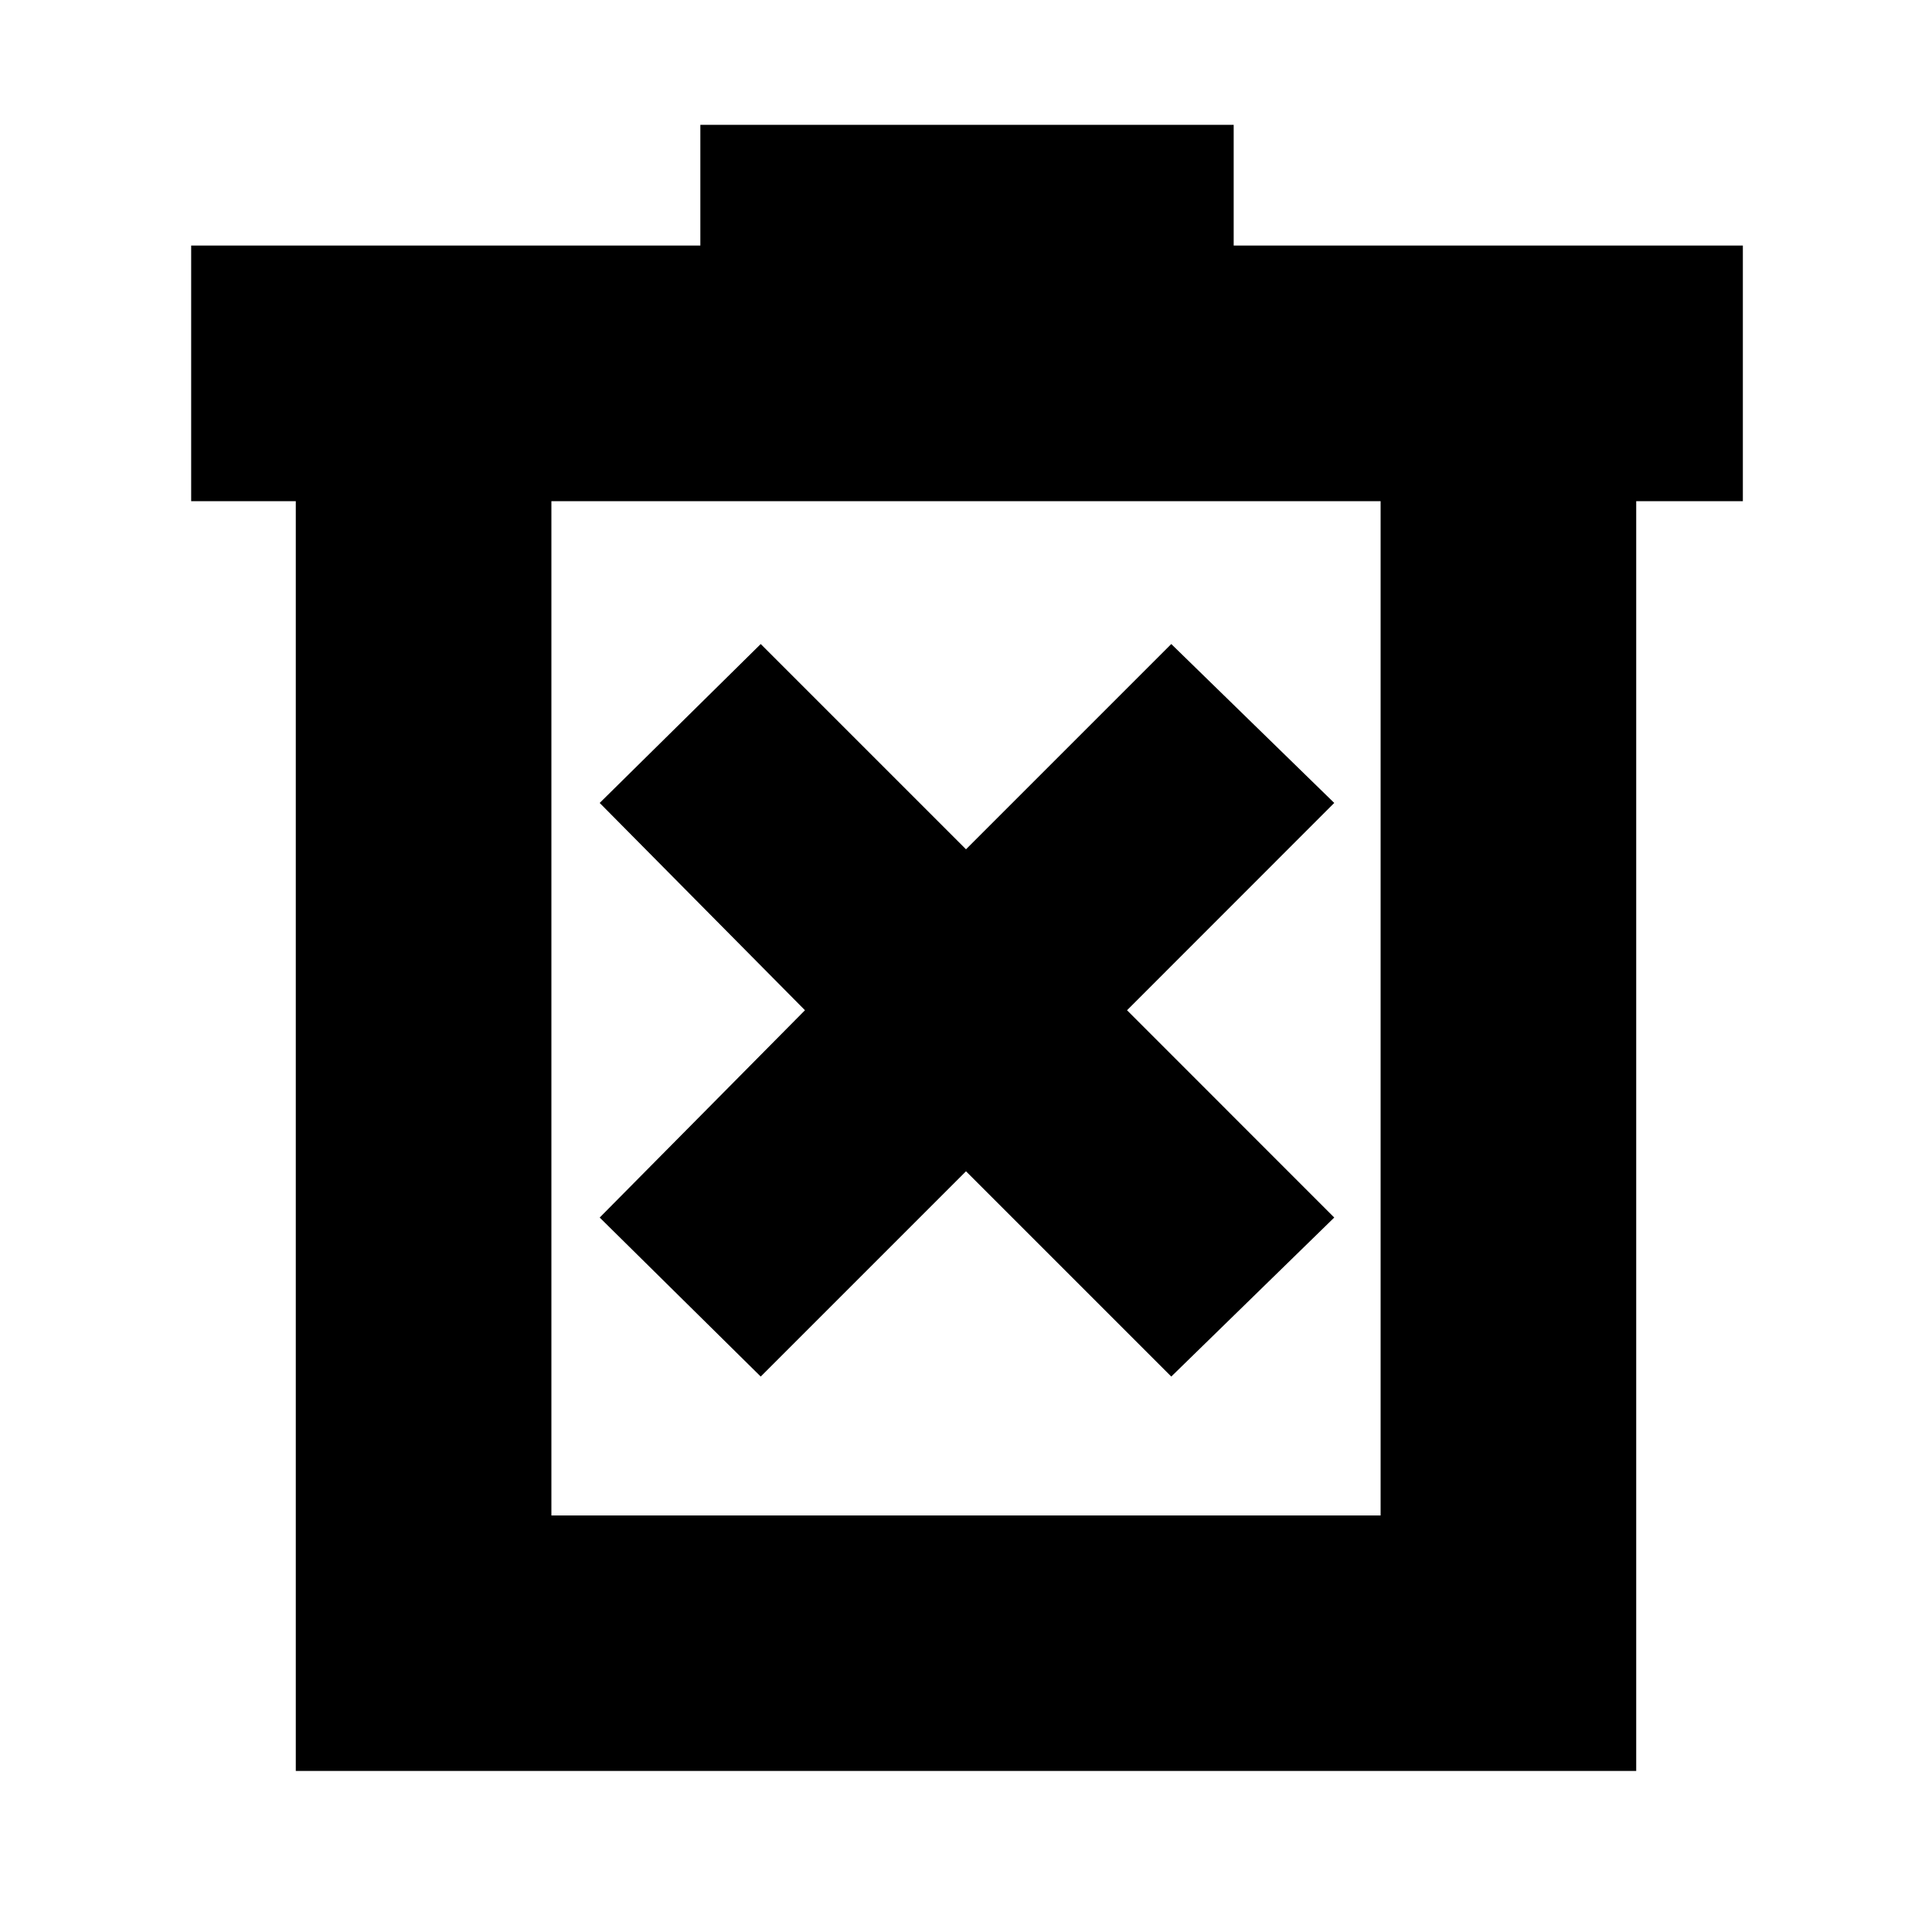 <svg xmlns="http://www.w3.org/2000/svg" height="20" width="20"><path d="M7.875 14.25 10 12.125 12.125 14.25 13.812 12.604 11.667 10.458 13.812 8.312 12.125 6.667 10 8.792 7.875 6.667 6.208 8.312 8.333 10.458 6.208 12.604ZM3.062 18.333V5.188H1.979V2.542H7.25V1.292H12.771V2.542H18.042V5.188H16.938V18.333ZM5.708 15.688H14.292V5.188H5.708ZM5.708 5.188V15.688Z"/></svg>